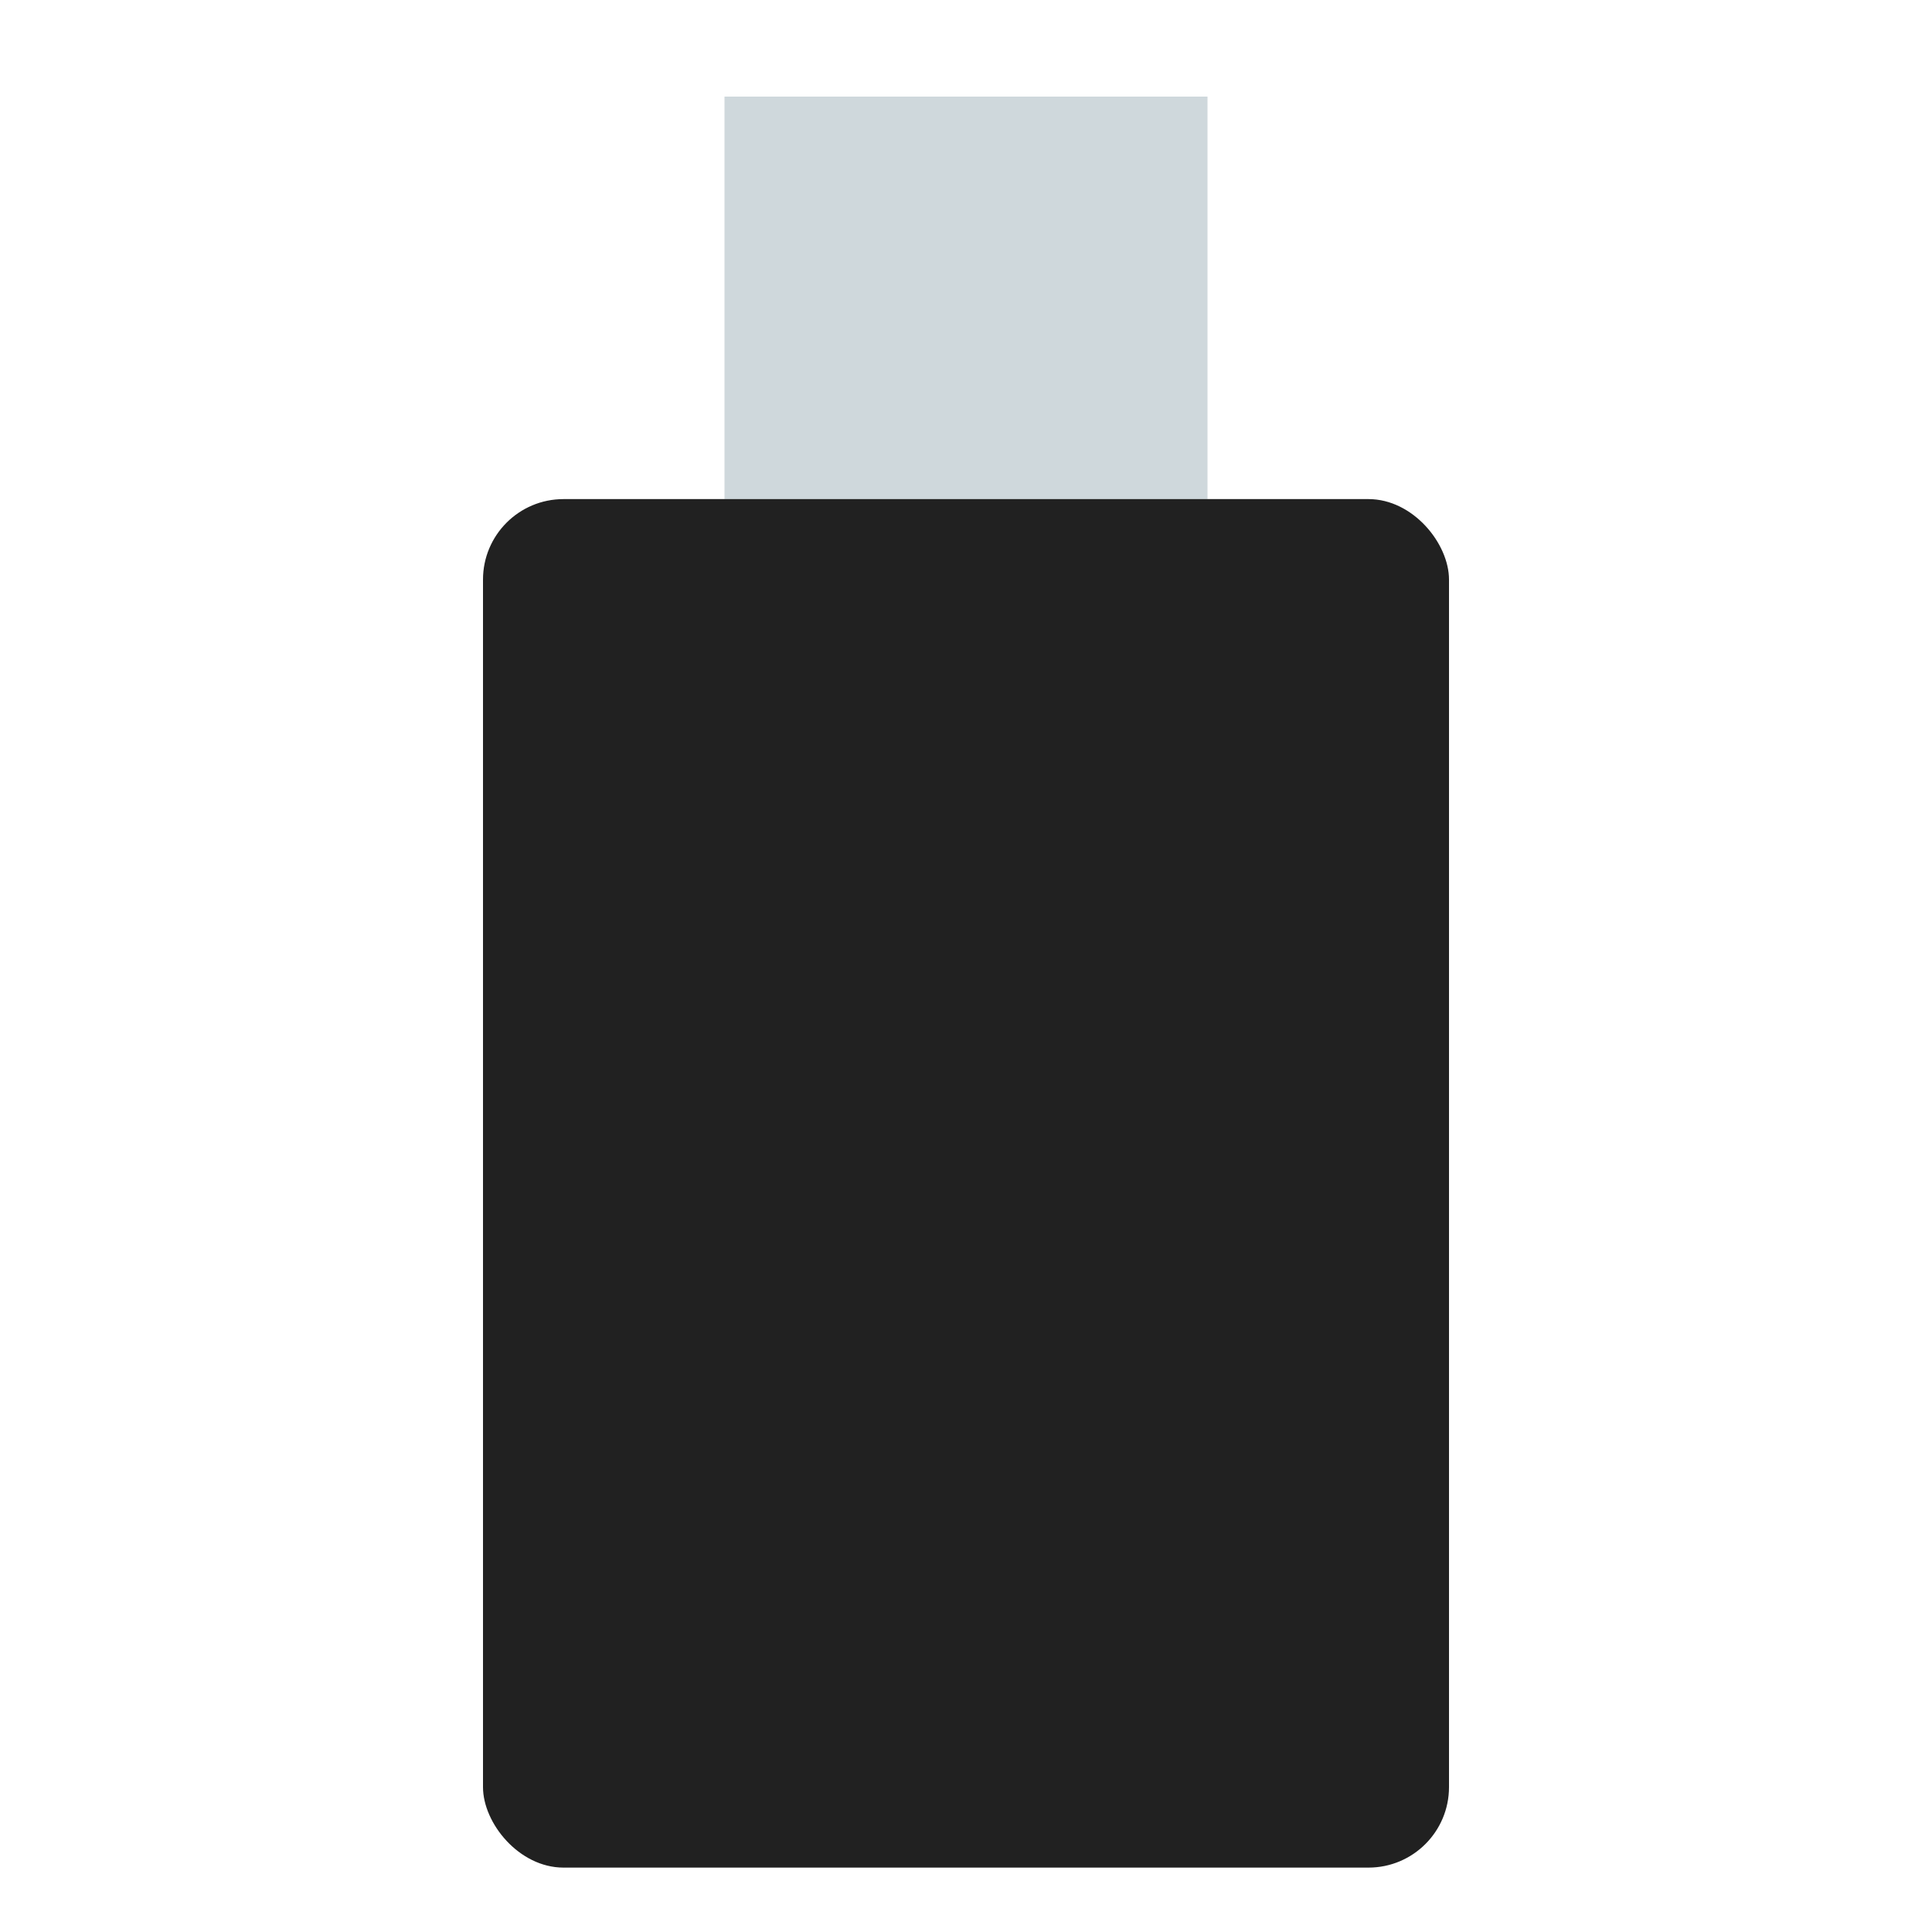 <svg xmlns="http://www.w3.org/2000/svg" width="48" height="48">
    <defs>
        <filter id="a" color-interpolation-filters="sRGB">
            <feFlood flood-opacity=".298" result="flood"/>
            <feComposite in="flood" in2="SourceGraphic" operator="in" result="composite1"/>
            <feGaussianBlur in="composite1" result="blur" stdDeviation=".8"/>
            <feOffset dy=".4" result="offset"/>
            <feComposite in="SourceGraphic" in2="offset" result="composite2"/>
        </filter>
        <filter id="c" color-interpolation-filters="sRGB">
            <feFlood flood-opacity=".298" result="flood"/>
            <feComposite in="flood" in2="SourceGraphic" operator="in" result="composite1"/>
            <feGaussianBlur in="composite1" result="blur" stdDeviation=".8"/>
            <feOffset dy=".4" result="offset"/>
            <feComposite in="SourceGraphic" in2="offset" result="composite2"/>
        </filter>
        <clipPath id="b">
            <rect fill="#cfd8dc" fill-rule="evenodd" width="12" height="10" x="50" y="-30" rx="0" ry="0"/>
        </clipPath>
    </defs>
    <g fill-rule="evenodd" transform="translate(0 32)">
        <g filter="url(#a)">
            <rect fill="#cfd8dc" width="12" height="10" x="18" y="-30" rx="0" ry="0"/>
            <rect fill="#212121" width="24" height="34" x="12" y="-20" rx="2" ry="2"/>
        </g>
        <rect fill="#212121" width="24" height="34" x="44" y="-20" clip-path="url(#b)" filter="url(#c)" rx="2" ry="2" transform="translate(-32)"/>
    </g>
</svg>
